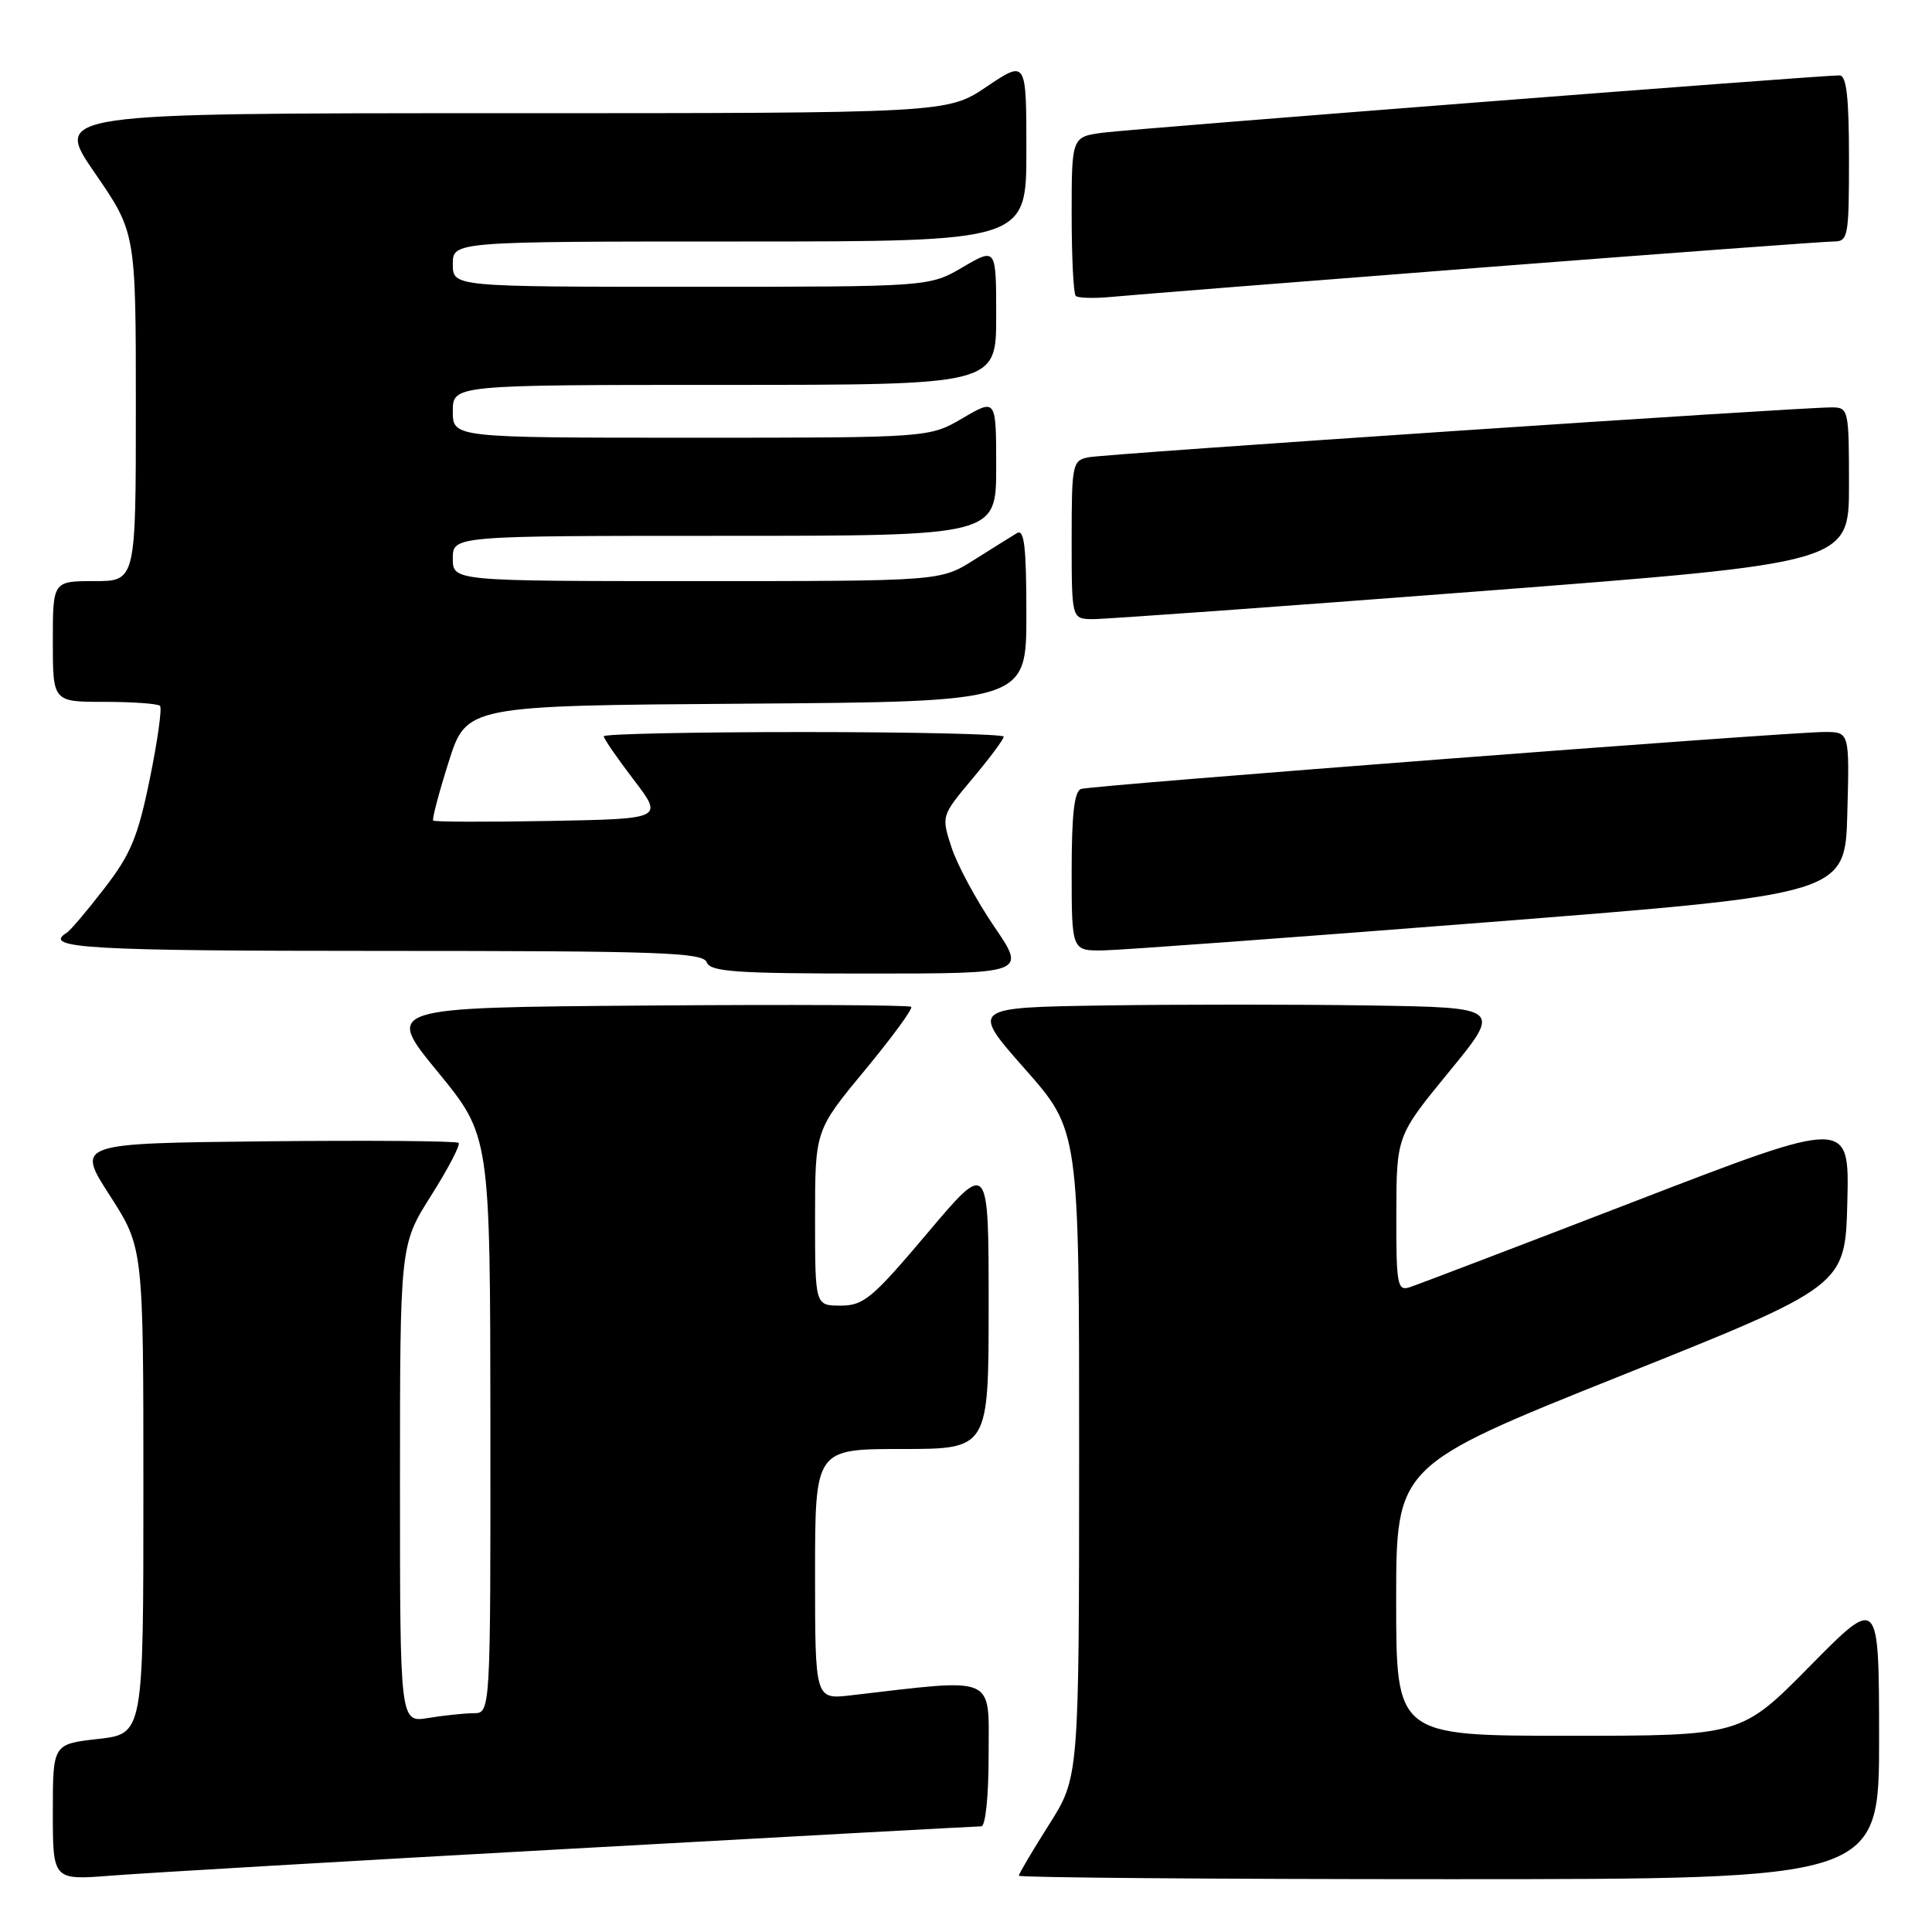 <?xml version="1.0" encoding="UTF-8" standalone="no"?>
<!DOCTYPE svg PUBLIC "-//W3C//DTD SVG 1.1//EN" "http://www.w3.org/Graphics/SVG/1.1/DTD/svg11.dtd" >
<svg xmlns="http://www.w3.org/2000/svg" xmlns:xlink="http://www.w3.org/1999/xlink" version="1.1" viewBox="0 0 256 256">
 <g >
 <path fill="currentColor"
d=" M 75.77 244.96 C 105.07 243.33 129.48 242.00 130.02 242.00 C 130.59 242.00 131.00 238.02 131.00 232.42 C 131.00 221.86 132.20 222.38 112.75 224.64 C 108.00 225.19 108.00 225.19 108.00 208.59 C 108.00 192.00 108.00 192.00 119.50 192.00 C 131.00 192.00 131.00 192.00 131.00 172.89 C 131.00 153.78 131.00 153.78 122.89 163.39 C 115.58 172.05 114.44 173.00 111.39 173.00 C 108.00 173.00 108.00 173.00 108.00 161.39 C 108.00 149.78 108.00 149.78 114.59 141.82 C 118.22 137.43 120.99 133.65 120.74 133.41 C 120.50 133.17 104.72 133.09 85.66 133.24 C 51.01 133.50 51.01 133.50 57.98 142.00 C 64.95 150.50 64.95 150.50 64.98 188.75 C 65.00 227.00 65.00 227.00 62.75 227.01 C 61.51 227.02 58.81 227.30 56.75 227.64 C 53.00 228.26 53.00 228.26 53.00 196.61 C 53.00 164.95 53.00 164.95 57.12 158.43 C 59.39 154.84 61.03 151.69 60.77 151.44 C 60.51 151.18 49.00 151.09 35.20 151.23 C 10.10 151.50 10.10 151.50 14.55 158.41 C 19.00 165.33 19.00 165.33 19.00 197.53 C 19.00 229.74 19.00 229.74 13.00 230.42 C 7.00 231.10 7.00 231.10 7.00 240.12 C 7.00 249.14 7.00 249.14 14.75 248.53 C 19.01 248.19 46.47 246.58 75.77 244.96 Z  M 248.99 230.25 C 248.97 211.50 248.97 211.50 239.84 220.75 C 230.72 230.00 230.72 230.00 207.86 230.00 C 185.00 230.00 185.00 230.00 185.00 212.10 C 185.00 194.21 185.00 194.21 214.75 182.30 C 244.50 170.40 244.50 170.40 244.78 159.31 C 245.06 148.22 245.06 148.22 216.78 159.12 C 201.23 165.12 187.71 170.27 186.75 170.58 C 185.16 171.08 185.00 170.20 185.02 160.82 C 185.05 150.50 185.05 150.50 192.02 142.00 C 198.99 133.50 198.99 133.50 181.49 133.23 C 171.87 133.08 156.04 133.08 146.31 133.23 C 128.62 133.50 128.62 133.50 135.81 141.65 C 143.00 149.79 143.00 149.79 142.99 192.65 C 142.98 235.50 142.98 235.50 138.99 241.79 C 136.80 245.25 135.00 248.29 135.00 248.54 C 135.00 248.79 160.65 249.00 192.00 249.00 C 249.00 249.00 249.00 249.00 248.99 230.25 Z  M 131.72 122.75 C 129.38 119.31 126.84 114.61 126.09 112.31 C 124.72 108.11 124.72 108.11 128.86 103.17 C 131.14 100.45 133.00 97.95 133.00 97.61 C 133.00 97.28 121.08 97.00 106.50 97.00 C 91.92 97.00 80.00 97.25 80.00 97.56 C 80.00 97.87 81.78 100.46 83.96 103.31 C 87.92 108.50 87.92 108.50 72.82 108.78 C 64.51 108.93 57.58 108.91 57.40 108.73 C 57.23 108.56 58.15 105.06 59.45 100.96 C 61.81 93.50 61.81 93.50 98.91 93.24 C 136.00 92.98 136.00 92.98 136.00 81.43 C 136.00 72.45 135.72 70.05 134.75 70.64 C 134.06 71.05 131.50 72.66 129.05 74.20 C 124.61 77.00 124.61 77.00 92.30 77.00 C 60.00 77.00 60.00 77.00 60.00 74.00 C 60.00 71.00 60.00 71.00 96.00 71.00 C 132.00 71.00 132.00 71.00 132.00 61.90 C 132.00 52.81 132.00 52.81 127.57 55.40 C 123.14 58.00 123.14 58.00 91.57 58.00 C 60.00 58.00 60.00 58.00 60.00 54.50 C 60.00 51.00 60.00 51.00 96.00 51.00 C 132.00 51.00 132.00 51.00 132.00 41.90 C 132.00 32.81 132.00 32.81 127.57 35.40 C 123.14 38.00 123.14 38.00 91.57 38.00 C 60.00 38.00 60.00 38.00 60.00 35.00 C 60.00 32.00 60.00 32.00 98.00 32.00 C 136.00 32.00 136.00 32.00 136.00 19.97 C 136.00 7.95 136.00 7.95 130.76 11.47 C 125.53 15.00 125.53 15.00 66.32 15.00 C 7.11 15.00 7.11 15.00 12.55 22.90 C 18.00 30.81 18.00 30.81 18.00 53.90 C 18.00 77.00 18.00 77.00 12.50 77.00 C 7.00 77.00 7.00 77.00 7.00 85.00 C 7.00 93.00 7.00 93.00 13.83 93.00 C 17.59 93.00 20.91 93.24 21.20 93.53 C 21.49 93.82 20.88 98.17 19.85 103.20 C 18.28 110.89 17.32 113.20 13.84 117.70 C 11.57 120.65 9.32 123.30 8.85 123.59 C 5.52 125.65 11.60 126.00 50.53 126.00 C 87.41 126.00 93.14 126.20 93.64 127.50 C 94.12 128.77 97.46 129.00 115.10 129.00 C 135.99 129.00 135.99 129.00 131.72 122.75 Z  M 197.50 122.17 C 244.50 118.48 244.50 118.48 244.78 107.74 C 245.07 97.00 245.07 97.00 241.78 96.99 C 237.15 96.98 144.77 104.05 143.25 104.54 C 142.35 104.82 142.00 107.92 142.00 115.47 C 142.00 126.00 142.00 126.00 146.25 125.93 C 148.59 125.89 171.65 124.20 197.50 122.17 Z  M 196.25 78.33 C 245.00 74.58 245.00 74.58 245.00 64.29 C 245.00 54.29 244.94 54.00 242.75 53.98 C 238.69 53.95 146.56 60.13 144.25 60.59 C 142.09 61.02 142.00 61.45 142.00 71.52 C 142.00 82.00 142.00 82.00 144.75 82.04 C 146.26 82.06 169.44 80.39 196.25 78.33 Z  M 196.20 35.46 C 220.79 33.56 241.83 32.00 242.95 32.00 C 244.89 32.00 245.00 31.42 245.00 21.00 C 245.00 12.87 244.67 10.00 243.75 9.99 C 241.27 9.97 150.40 17.04 146.25 17.57 C 142.00 18.12 142.00 18.12 142.00 28.39 C 142.00 34.04 142.24 38.91 142.54 39.21 C 142.84 39.50 144.97 39.56 147.29 39.34 C 149.61 39.11 171.62 37.37 196.20 35.46 Z "/>
</g>
</svg>